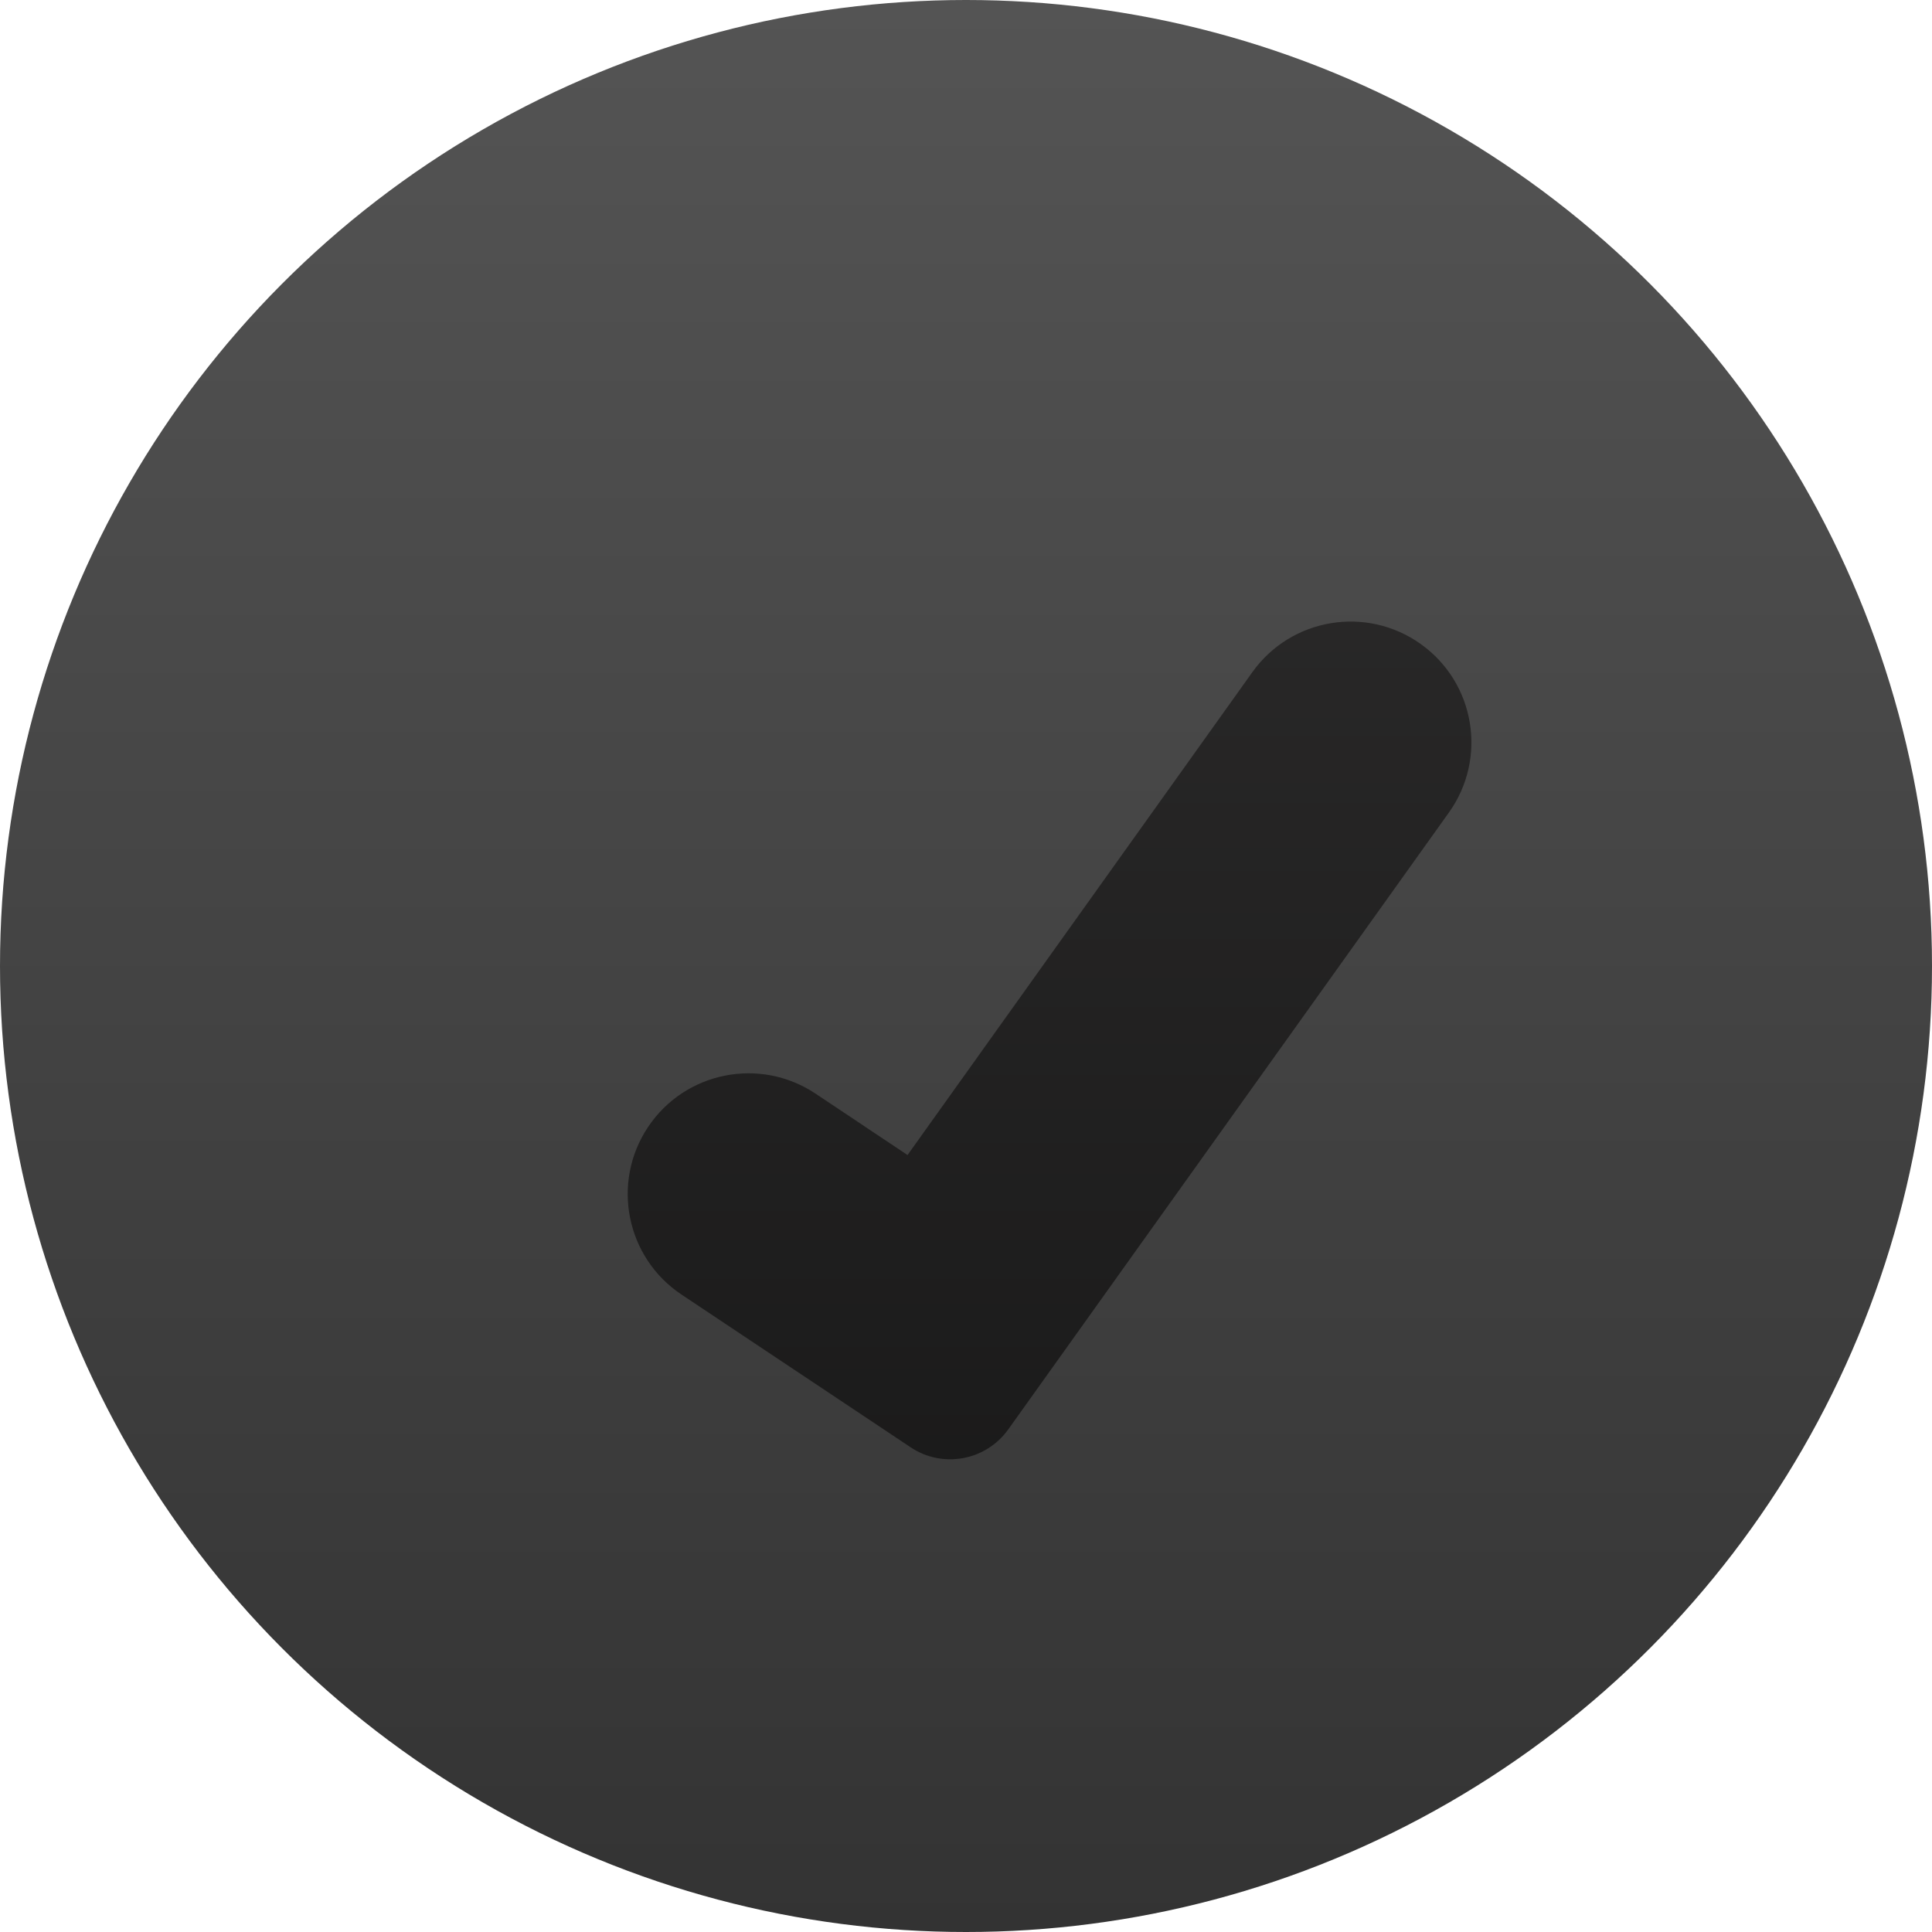<svg width="120" height="120" viewBox="0 0 120 120" fill="none" xmlns="http://www.w3.org/2000/svg">
<circle cx="60" cy="60" r="60" fill="url(#paint0_linear_7974_11486)"/>
<g filter="url(#filter0_i_7974_11486)">
<path d="M58.623 84.784C57.234 86.729 54.551 87.221 52.562 85.895L38.33 76.407C34.883 74.11 33.951 69.453 36.248 66.006C38.547 62.558 43.206 61.627 46.653 63.927L52.369 67.741L73.786 37.749C76.193 34.378 80.877 33.596 84.249 36.004C87.621 38.411 88.402 43.097 85.994 46.468L58.623 84.784Z" fill="url(#paint1_linear_7974_11486)"/>
</g>
<defs>
<filter id="filter0_i_7974_11486" x="34.988" y="34.607" width="56.403" height="56.032" filterUnits="userSpaceOnUse" color-interpolation-filters="sRGB">
<feFlood flood-opacity="0" result="BackgroundImageFix"/>
<feBlend mode="normal" in="SourceGraphic" in2="BackgroundImageFix" result="shape"/>
<feColorMatrix in="SourceAlpha" type="matrix" values="0 0 0 0 0 0 0 0 0 0 0 0 0 0 0 0 0 0 127 0" result="hardAlpha"/>
<feOffset dx="4" dy="4"/>
<feGaussianBlur stdDeviation="2"/>
<feComposite in2="hardAlpha" operator="arithmetic" k2="-1" k3="1"/>
<feColorMatrix type="matrix" values="0 0 0 0 0 0 0 0 0 0 0 0 0 0 0 0 0 0 0.36 0"/>
<feBlend mode="normal" in2="shape" result="effect1_innerShadow_7974_11486"/>
</filter>
<linearGradient id="paint0_linear_7974_11486" x1="60.11" y1="-0" x2="60.11" y2="120" gradientUnits="userSpaceOnUse">
<stop stop-color="#545454"/>
<stop offset="1" stop-color="#333333"/>
</linearGradient>
<linearGradient id="paint1_linear_7974_11486" x1="45.256" y1="14.249" x2="45.256" y2="115.508" gradientUnits="userSpaceOnUse">
<stop stop-color="#2D2C2C"/>
<stop offset="1" stop-color="#141414"/>
</linearGradient>
</defs>
</svg>
